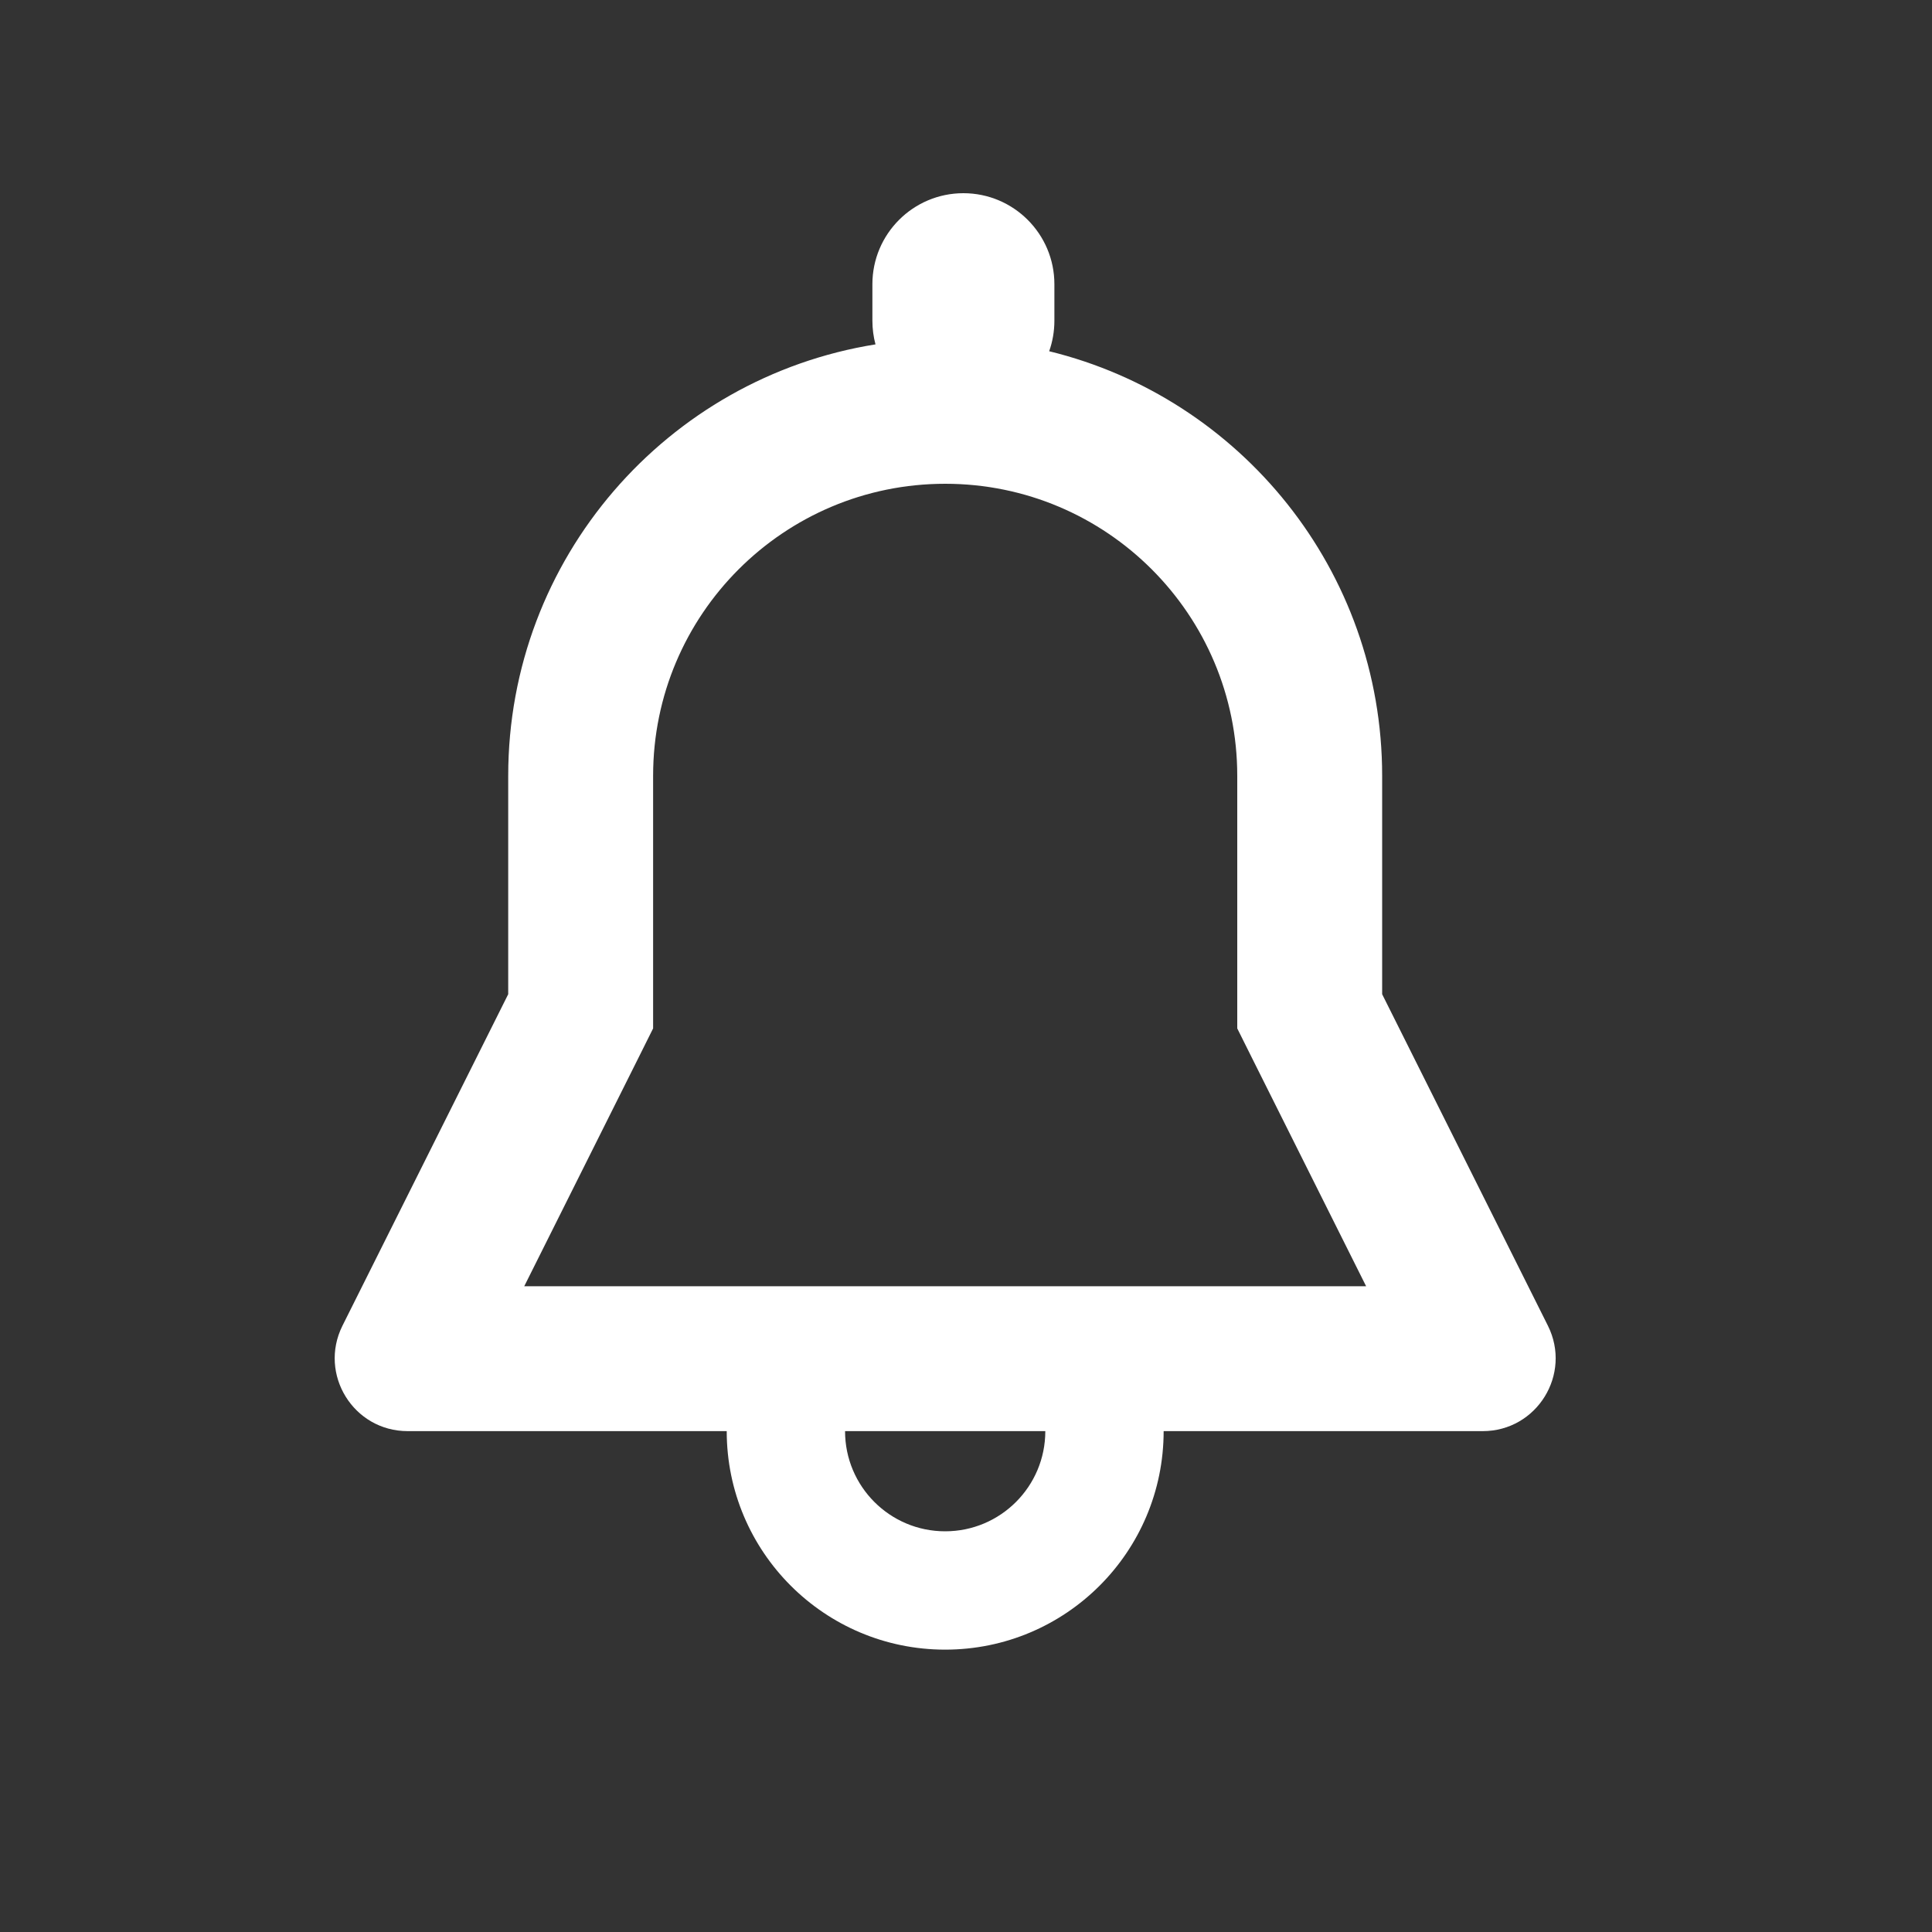 <svg width="20" height="20" viewBox="0 0 20 20" fill="none" xmlns="http://www.w3.org/2000/svg">
<rect x="0" y="0" width="20" height="20" fill="#333333" stroke="none"/>
<path fill-rule="evenodd" clip-rule="evenodd" d="M9.973 2C9.453 2 9.031 2.422 9.031 2.942V3.319C9.031 3.404 9.042 3.487 9.063 3.565C6.908 3.91 5.261 5.778 5.261 8.031L5.261 10.292L3.545 13.724C3.295 14.226 3.659 14.815 4.22 14.815L7.523 14.815C7.523 16.064 8.535 17.077 9.784 17.077C11.034 17.077 12.046 16.064 12.046 14.815L15.349 14.815C15.91 14.815 16.274 14.226 16.024 13.724L14.308 10.292V8.031C14.308 5.904 12.839 4.119 10.861 3.636C10.896 3.537 10.915 3.431 10.915 3.319V2.942C10.915 2.422 10.493 2 9.973 2ZM6.761 10.646L6.603 10.963L5.427 13.315H14.142L12.966 10.963L12.808 10.646V10.292V8.031C12.808 6.361 11.454 5.008 9.785 5.008C8.115 5.008 6.761 6.361 6.761 8.031V10.292L6.761 10.646ZM9.784 15.852C9.212 15.852 8.748 15.388 8.748 14.815H10.821C10.821 15.388 10.357 15.852 9.784 15.852Z" fill="white"/>
</svg>
